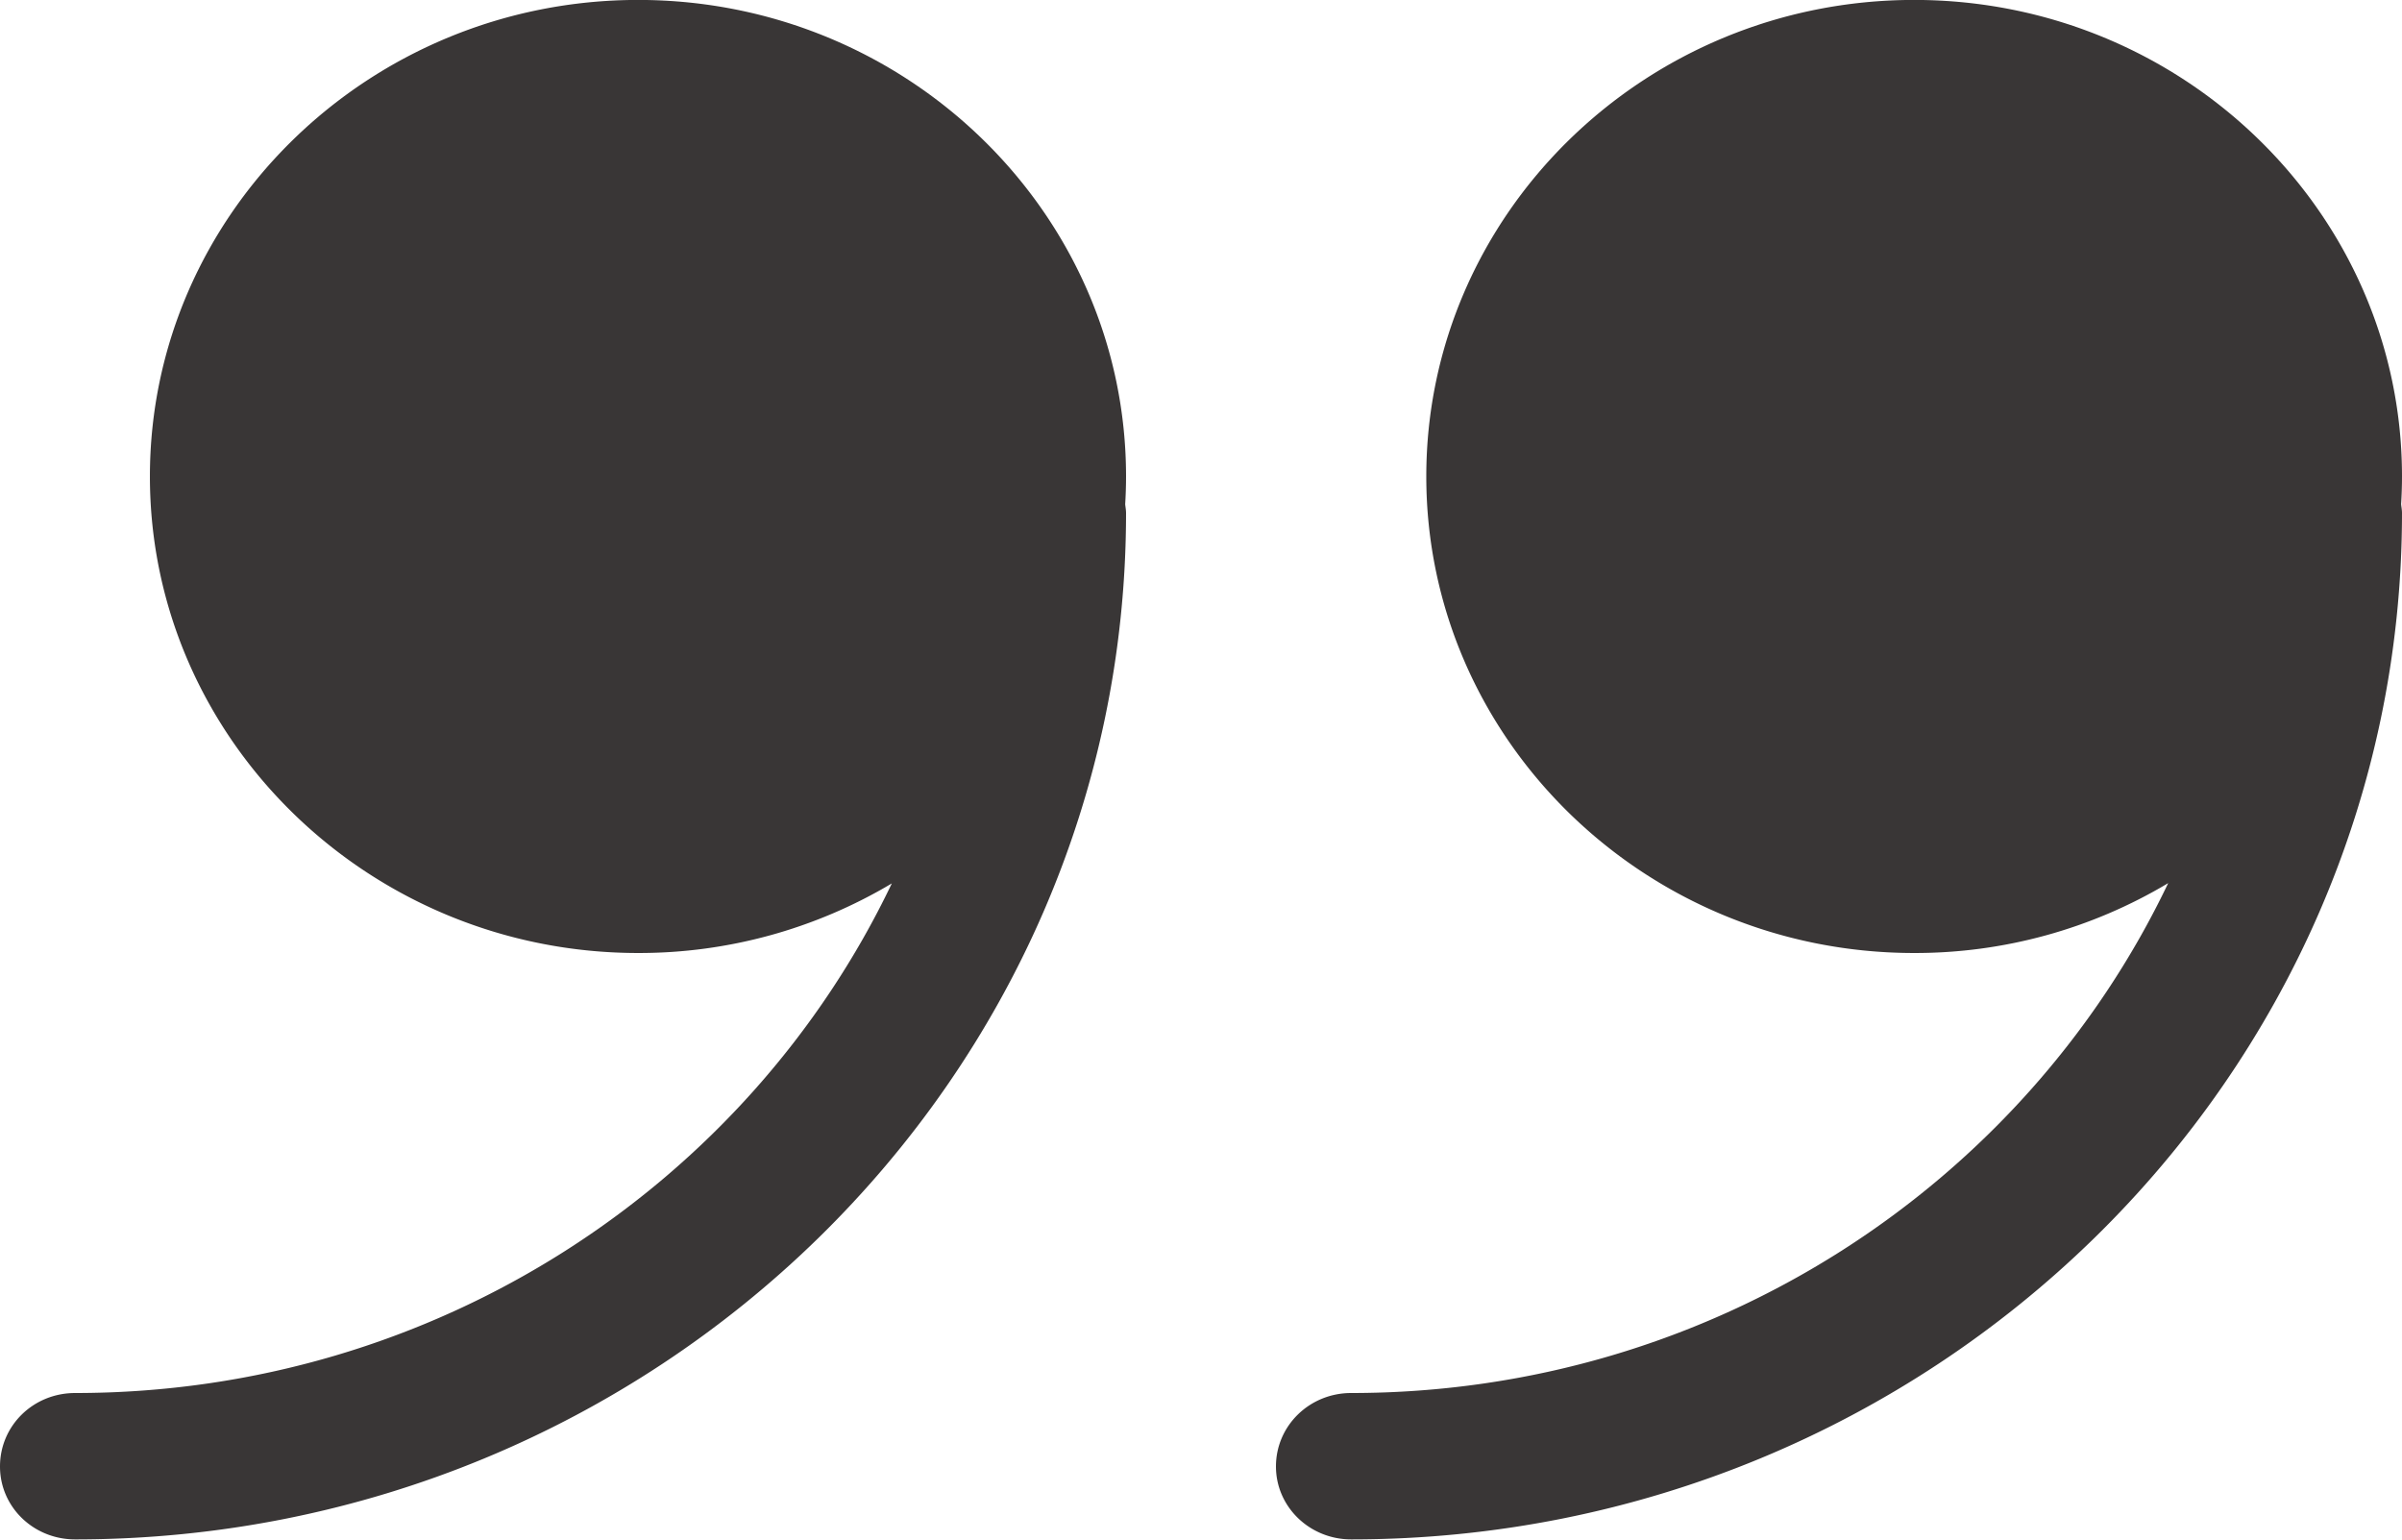 <svg xmlns="http://www.w3.org/2000/svg" width="39" height="25" viewBox="0 0 39 25">
    <path fill="#393636" fill-rule="evenodd" d="M1.22 22.62c5.865 0 10.931-3.394 13.26-8.275a8.011 8.011 0 0 1-4.118 1.13c-4.369 0-7.928-3.471-7.928-7.738S5.993-.001 10.362-.001c4.368 0 7.921 3.471 7.921 7.738 0 .152-.005.302-.014.452.005.047.014.093.014.141 0 9.192-7.654 16.667-17.063 16.667-.678 0-1.22-.528-1.22-1.184 0-.665.542-1.193 1.22-1.193zm20.718 0c5.867 0 10.937-3.396 13.266-8.28a8.004 8.004 0 0 1-4.125 1.135c-4.368 0-7.921-3.471-7.921-7.738s3.553-7.738 7.921-7.738S39 3.47 39 7.737c0 .152-.005.302-.014.451.005.047.014.094.014.142 0 9.192-7.653 16.667-17.062 16.667-.673 0-1.221-.528-1.221-1.184 0-.665.548-1.193 1.221-1.193z"/>
</svg>
